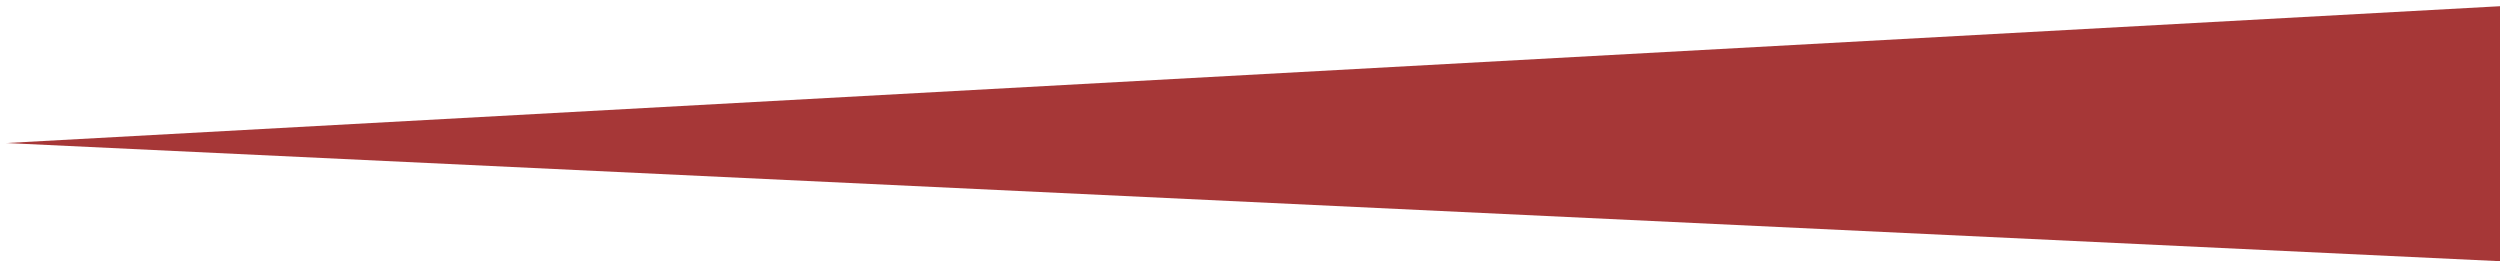 <?xml version="1.0" encoding="utf-8"?>
<!-- Generator: Adobe Illustrator 20.1.0, SVG Export Plug-In . SVG Version: 6.00 Build 0)  -->
<svg version="1.1" id="Layer_1" xmlns="http://www.w3.org/2000/svg" xmlns:xlink="http://www.w3.org/1999/xlink" x="0px" y="0px"
	 viewBox="0 0 40.2 4.2" style="enable-background:new 0 0 40.2 4.2;" xml:space="preserve">
<style type="text/css">
	.st0{fill:#A63737;}
</style>
<g>
	<g>
		<g>
			<polygon class="st0" points="40.2,0.1 40.2,4.2 40.2,4.2 0.1,2.3 			"/>
		</g>
	</g>
</g>
</svg>
